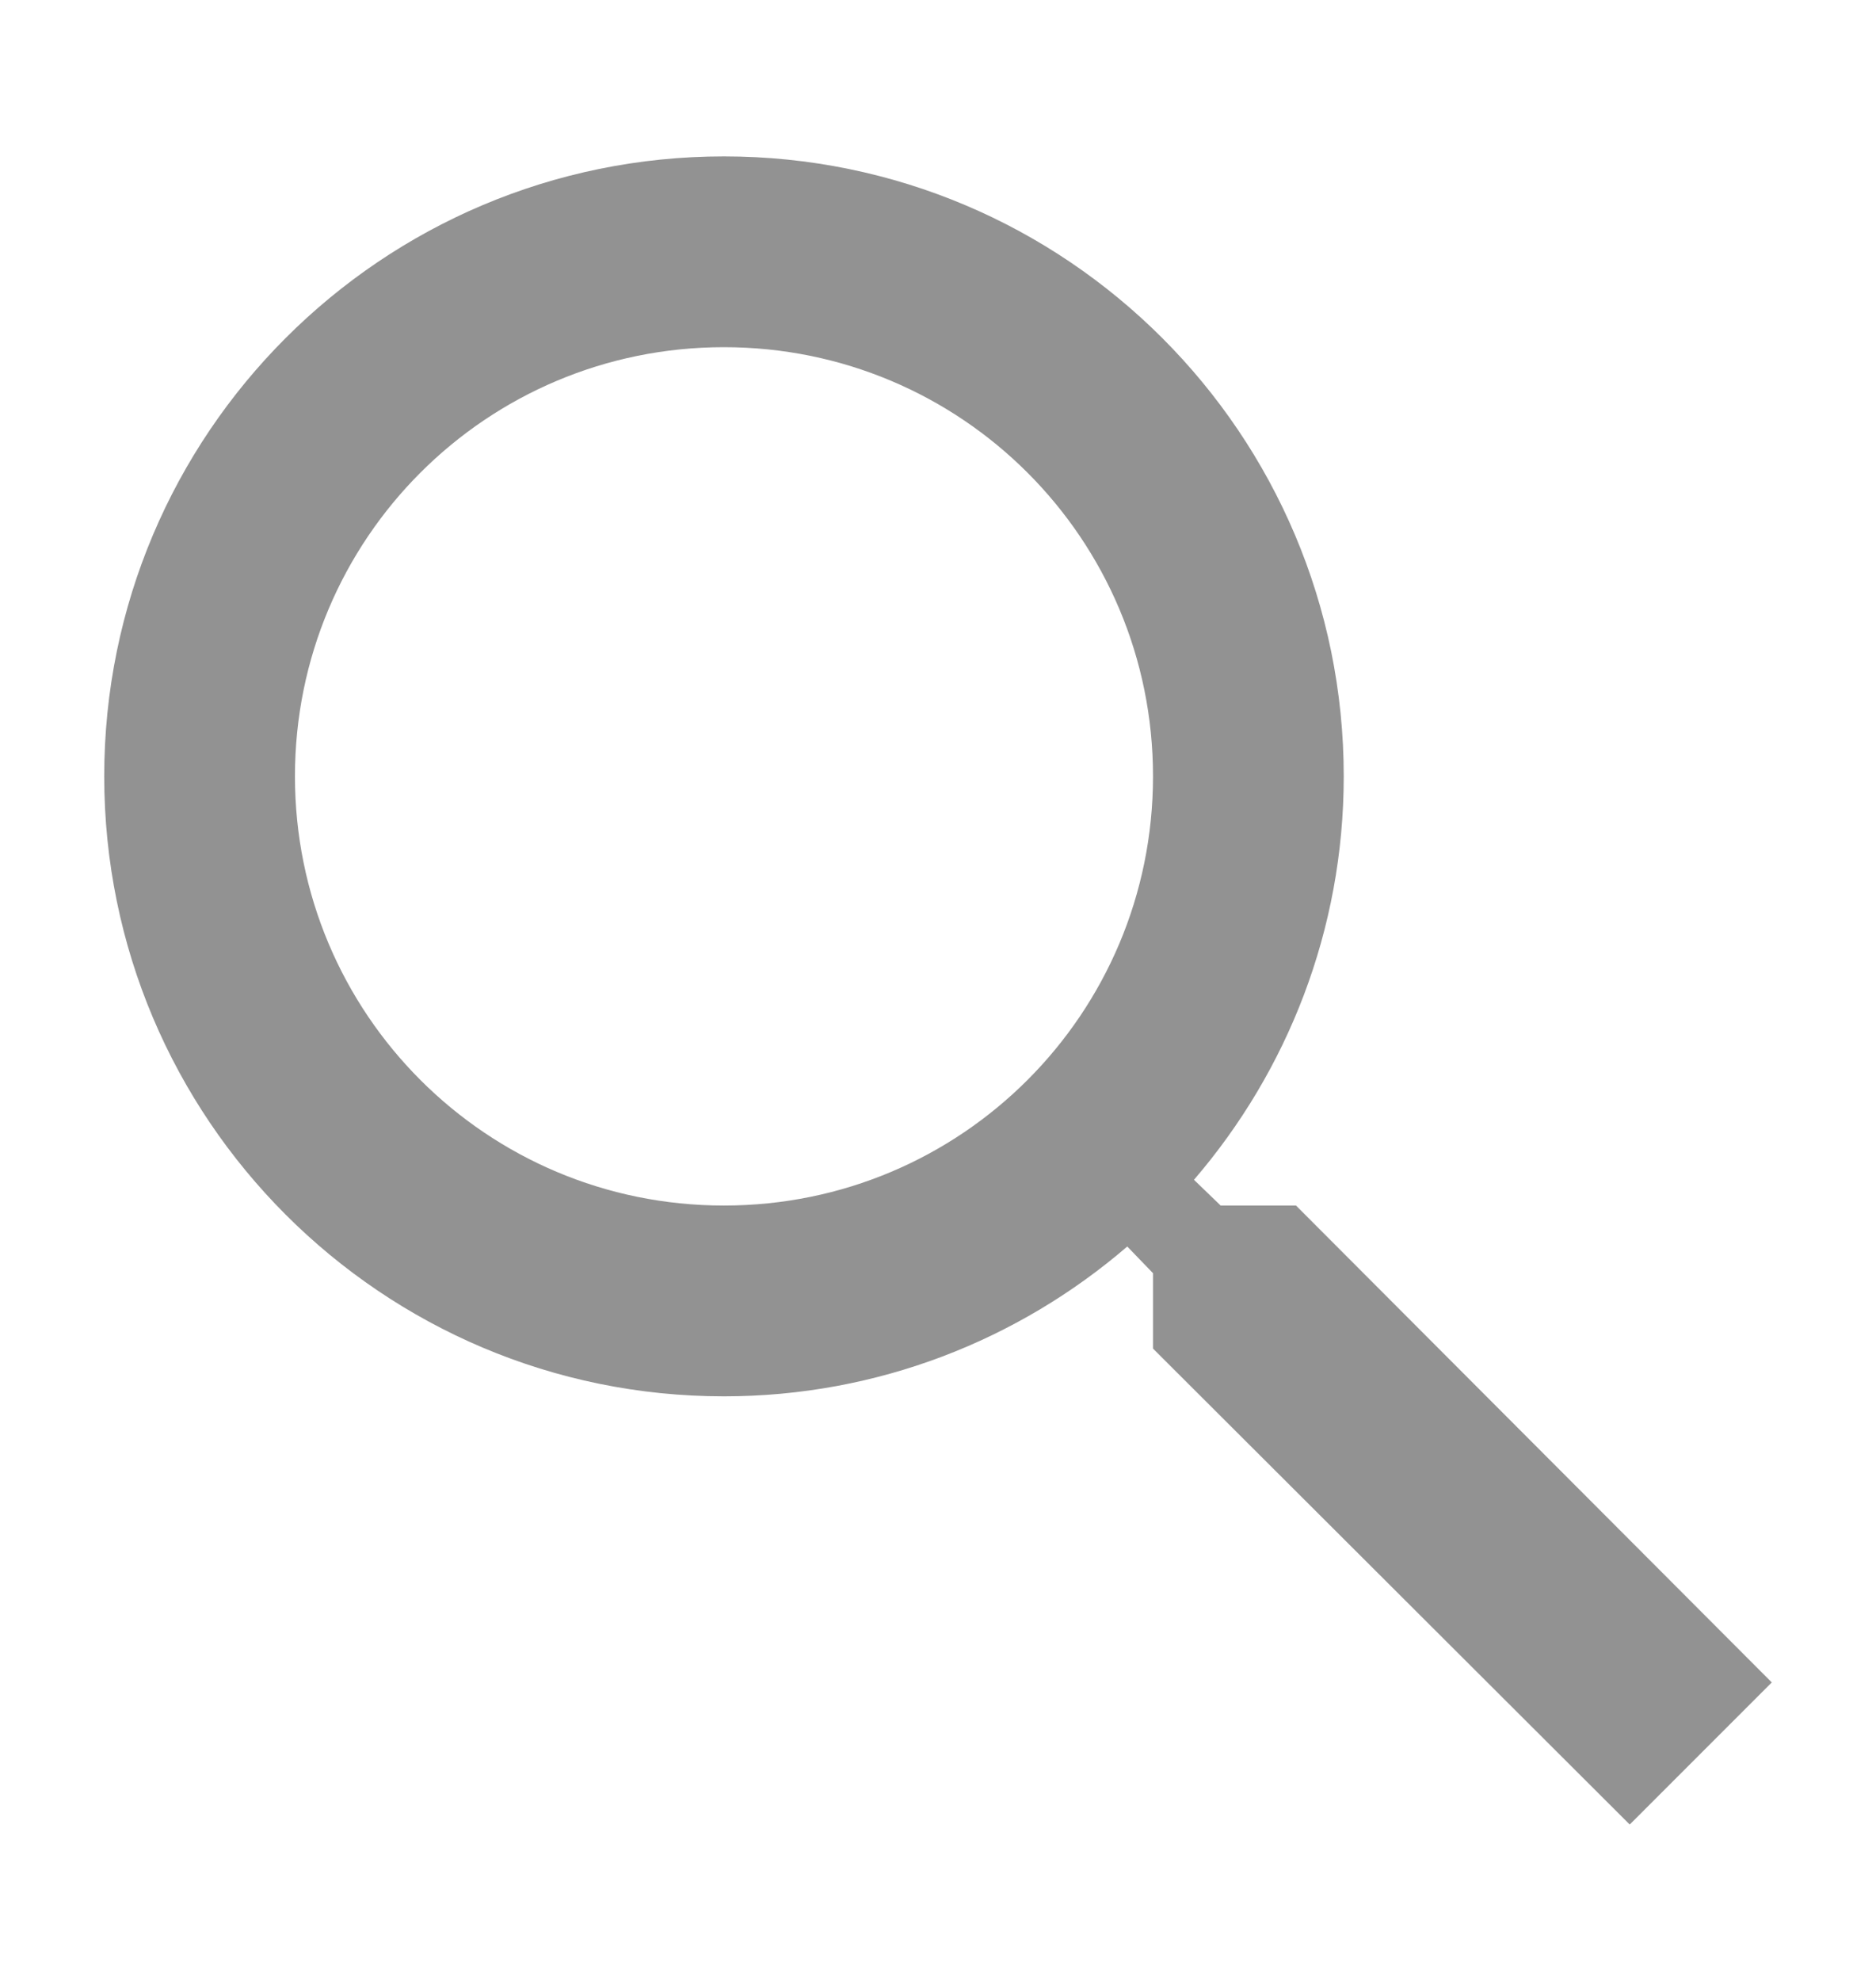 <svg width="18" height="19" viewBox="0 0 18 19" fill="none" xmlns="http://www.w3.org/2000/svg">
<path d="M12.435 11.563H11.712L11.456 11.316C12.353 10.273 12.893 8.919 12.893 7.446C12.893 4.162 10.23 1.5 6.946 1.5C3.662 1.5 1 4.162 1 7.446C1 10.73 3.662 13.393 6.946 13.393C8.419 13.393 9.773 12.853 10.816 11.956L11.063 12.212V12.935L15.637 17.5L17 16.137L12.435 11.563ZM6.946 11.563C4.668 11.563 2.83 9.724 2.83 7.446C2.83 5.168 4.668 3.33 6.946 3.33C9.224 3.33 11.063 5.168 11.063 7.446C11.063 9.724 9.224 11.563 6.946 11.563Z" fill="#929292"/>
</svg>
